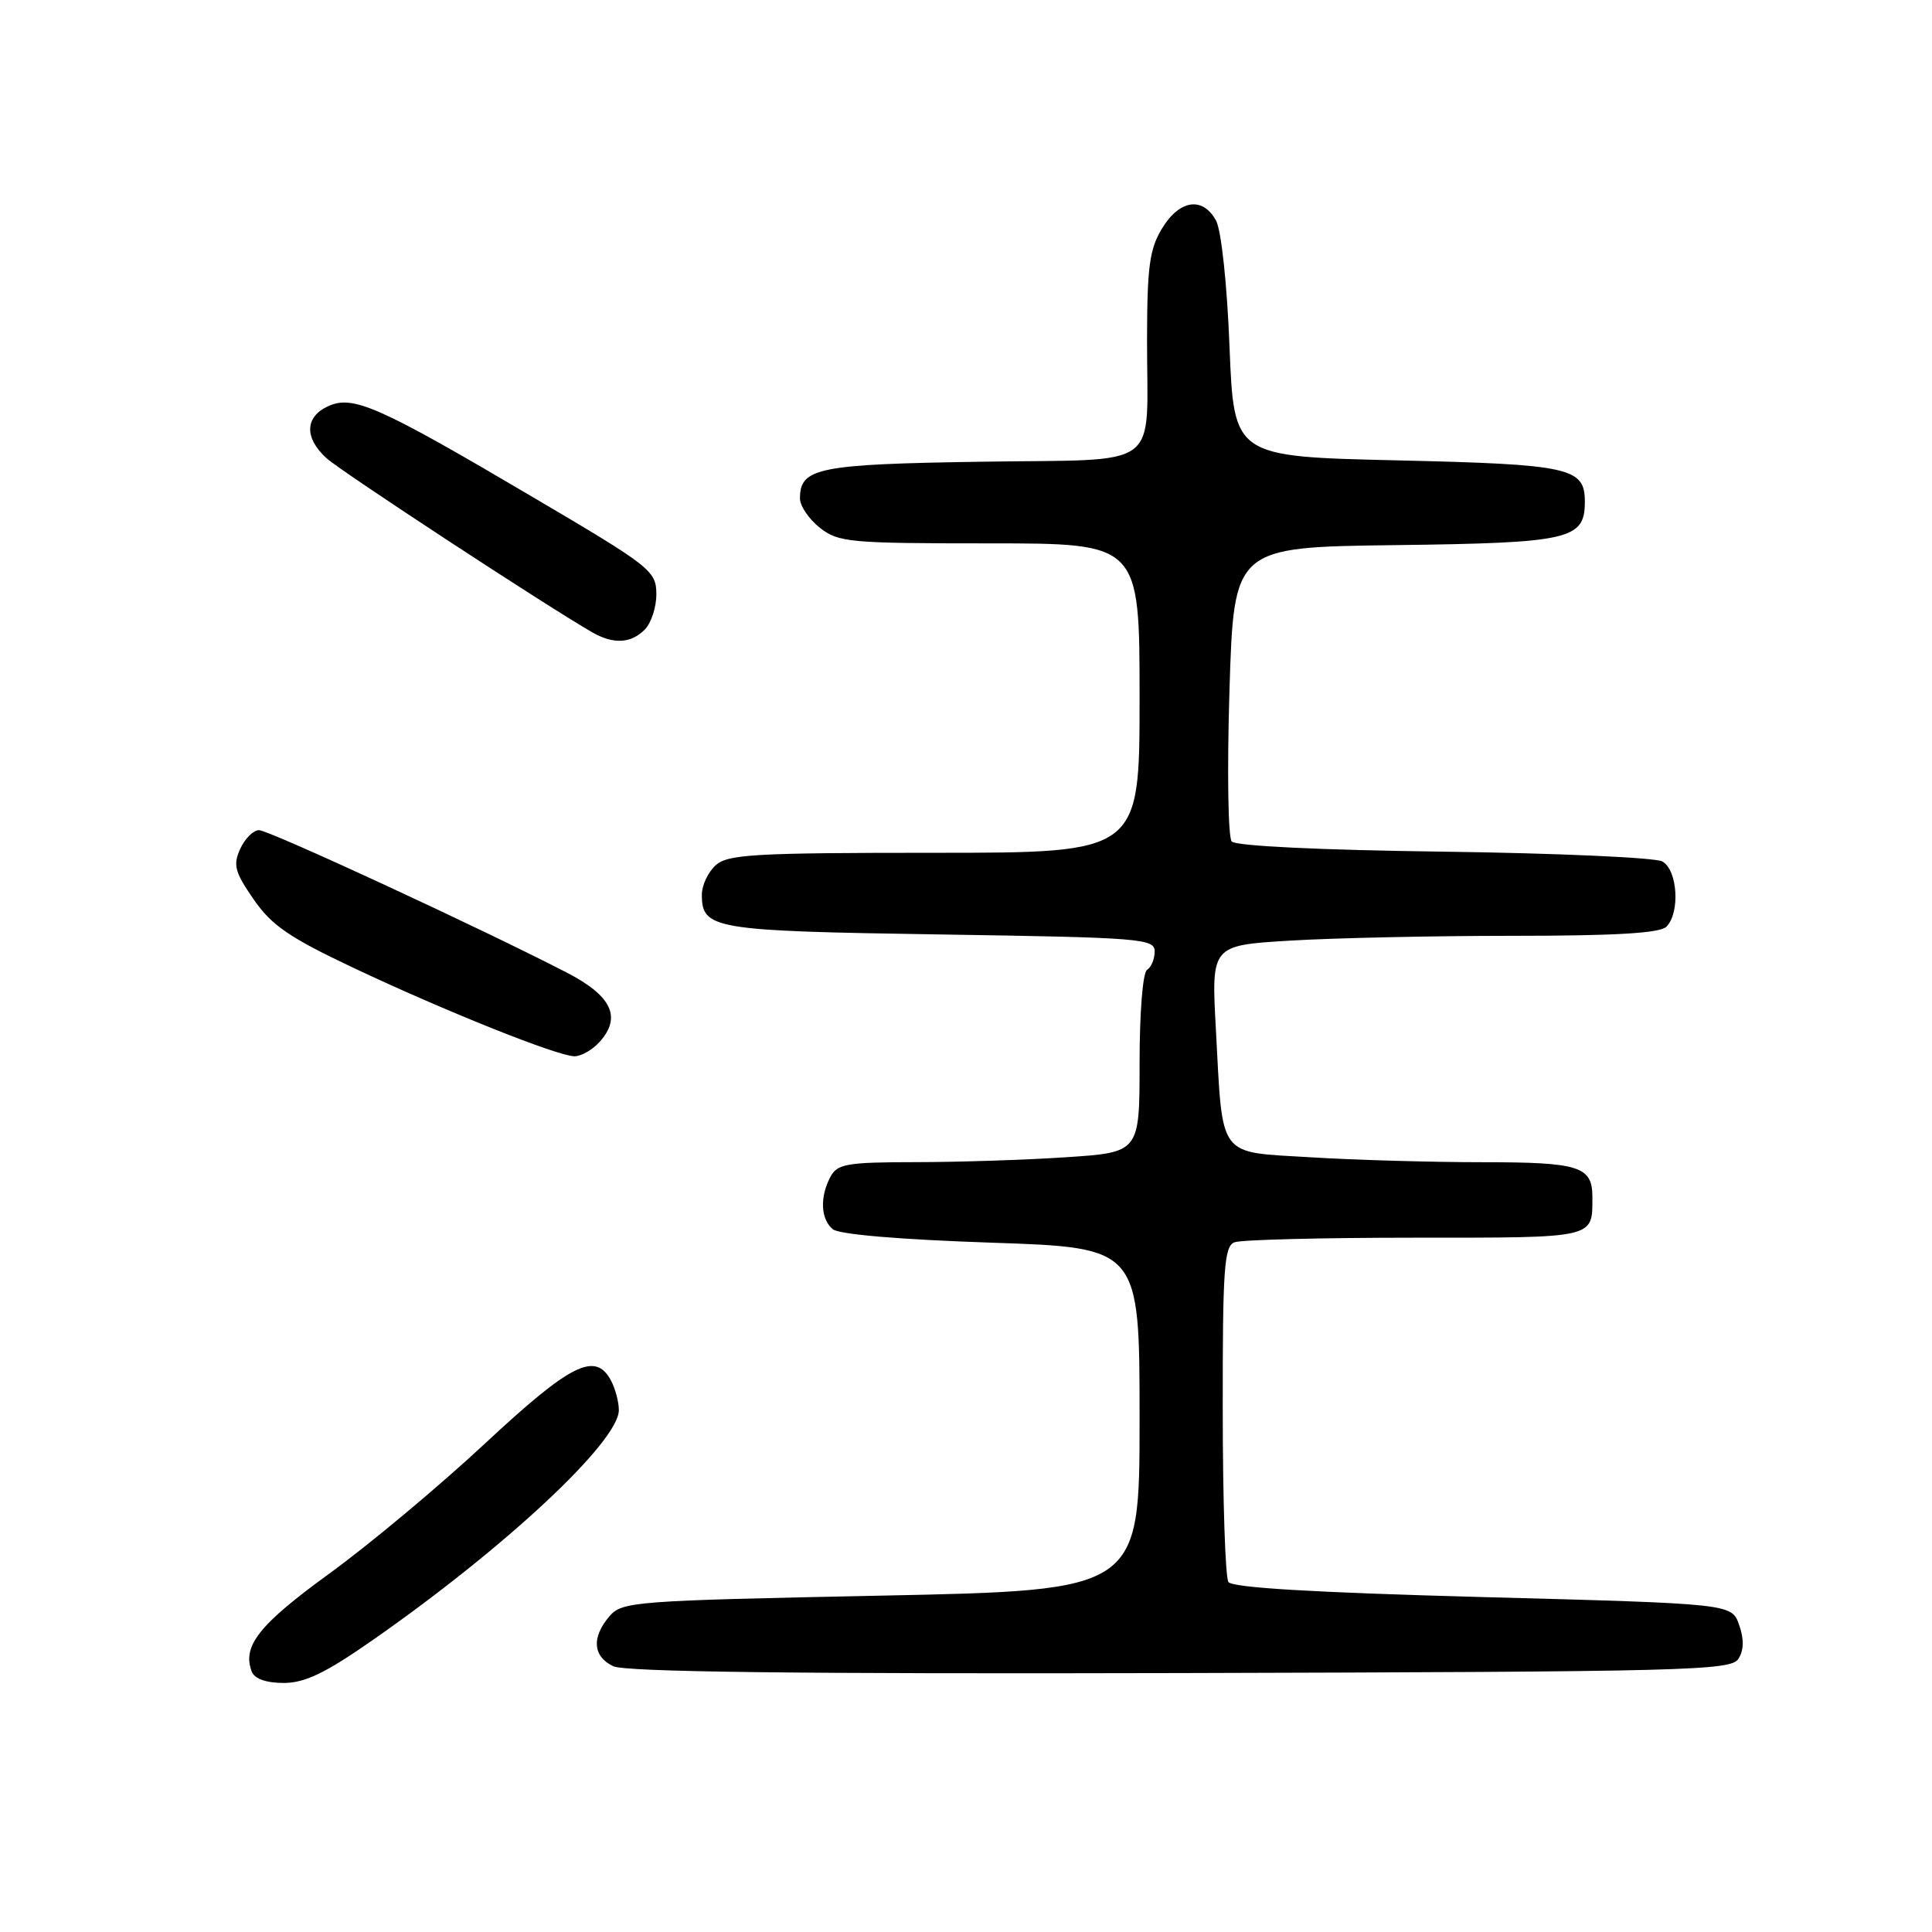<?xml version="1.0" encoding="UTF-8" standalone="no"?>
<!DOCTYPE svg PUBLIC "-//W3C//DTD SVG 1.1//EN" "http://www.w3.org/Graphics/SVG/1.1/DTD/svg11.dtd" >
<svg xmlns="http://www.w3.org/2000/svg" xmlns:xlink="http://www.w3.org/1999/xlink" version="1.1" viewBox="0 0 256 256">
 <g >
 <path fill="currentColor"
d=" M 49.37 217.33 C 66.94 205.08 82.00 191.01 82.00 186.85 C 82.00 185.76 81.53 184.00 80.96 182.93 C 78.89 179.05 75.66 180.66 64.29 191.25 C 58.24 196.89 48.95 204.65 43.65 208.50 C 34.31 215.28 32.06 218.12 33.36 221.50 C 33.73 222.45 35.26 223.00 37.59 223.00 C 40.40 223.00 43.10 221.70 49.37 217.33 Z  M 230.35 219.80 C 231.08 218.65 231.11 217.20 230.44 215.30 C 229.46 212.50 229.46 212.50 196.48 211.62 C 174.15 211.02 163.26 210.38 162.77 209.62 C 162.36 209.00 162.02 198.76 162.02 186.86 C 162.00 168.03 162.21 165.13 163.58 164.61 C 164.45 164.27 175.20 164.00 187.47 164.00 C 211.56 164.00 211.00 164.13 211.00 158.62 C 211.00 154.54 209.29 154.00 196.46 154.00 C 189.78 154.00 179.55 153.71 173.73 153.35 C 161.22 152.59 162.05 153.70 161.11 136.39 C 160.50 125.27 160.50 125.27 170.91 124.64 C 176.63 124.29 189.93 124.00 200.46 124.00 C 214.01 124.00 219.95 123.65 220.80 122.80 C 222.66 120.94 222.29 115.23 220.25 114.14 C 219.29 113.63 206.26 113.05 191.30 112.85 C 174.89 112.64 163.75 112.10 163.21 111.50 C 162.72 110.94 162.59 102.07 162.91 91.50 C 163.50 72.50 163.50 72.50 184.94 72.23 C 208.06 71.94 210.00 71.49 210.00 66.47 C 210.00 61.96 208.06 61.53 185.10 61.00 C 163.50 60.50 163.50 60.50 162.92 46.00 C 162.60 37.69 161.83 30.54 161.14 29.25 C 159.39 26.01 156.31 26.44 153.99 30.25 C 152.32 32.99 152.00 35.32 151.99 45.00 C 151.96 62.59 154.39 60.80 130.05 61.18 C 108.36 61.51 106.00 61.99 106.00 66.05 C 106.00 67.04 107.19 68.79 108.63 69.93 C 111.10 71.87 112.55 72.00 131.13 72.00 C 151.00 72.00 151.00 72.00 151.00 92.50 C 151.00 113.00 151.00 113.00 123.83 113.00 C 99.95 113.00 96.44 113.20 94.83 114.65 C 93.82 115.57 93.00 117.31 93.00 118.53 C 93.00 123.12 94.43 123.36 124.58 123.82 C 151.19 124.23 153.00 124.37 153.00 126.07 C 153.00 127.07 152.55 128.16 152.00 128.50 C 151.42 128.86 151.00 134.13 151.00 140.91 C 151.00 152.70 151.00 152.70 141.25 153.34 C 135.89 153.70 126.90 153.99 121.29 153.99 C 112.21 154.00 110.95 154.22 110.04 155.93 C 108.61 158.61 108.74 161.54 110.35 162.88 C 111.19 163.57 119.25 164.25 131.35 164.66 C 151.00 165.32 151.00 165.32 151.00 188.03 C 151.00 210.73 151.00 210.73 116.75 211.43 C 83.93 212.10 82.43 212.21 80.75 214.17 C 78.36 216.97 78.55 219.48 81.25 220.78 C 82.82 221.54 105.53 221.82 156.39 221.69 C 223.74 221.51 229.36 221.37 230.35 219.80 Z  M 79.43 138.08 C 82.42 134.77 81.07 131.94 75.00 128.82 C 63.49 122.89 35.63 110.00 34.32 110.00 C 33.57 110.00 32.45 111.12 31.83 112.48 C 30.86 114.61 31.10 115.54 33.60 119.16 C 36.00 122.63 38.31 124.22 46.93 128.29 C 59.01 133.99 73.79 139.91 76.10 139.96 C 76.97 139.98 78.47 139.14 79.43 138.08 Z  M 85.43 83.43 C 86.29 82.56 86.99 80.43 86.97 78.68 C 86.94 75.64 86.24 75.08 70.72 65.94 C 50.14 53.80 46.79 52.32 43.49 53.82 C 40.39 55.23 40.30 58.01 43.25 60.70 C 45.17 62.46 72.61 80.43 78.50 83.80 C 81.29 85.39 83.59 85.27 85.43 83.43 Z "/>
</g>
</svg>